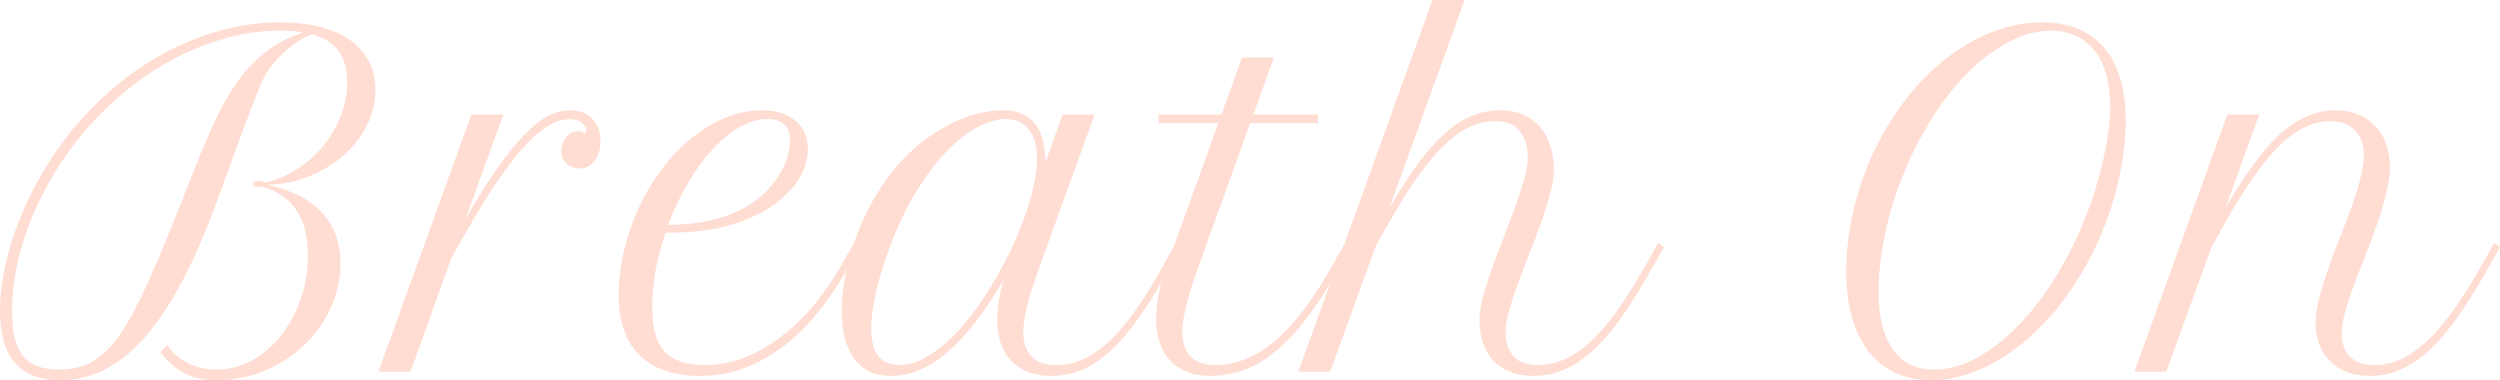 <svg width="263" height="40" viewBox="0 0 263 40" fill="none" xmlns="http://www.w3.org/2000/svg">
<path d="M17.591 36.299C18.165 37.122 18.905 37.761 19.812 38.218C20.719 38.66 21.709 38.881 22.782 38.881C24.097 38.881 25.336 38.561 26.5 37.921C27.663 37.282 28.676 36.413 29.537 35.317C30.414 34.22 31.109 32.949 31.623 31.502C32.136 30.055 32.393 28.517 32.393 26.887C32.393 24.877 31.978 23.27 31.146 22.067C30.331 20.864 29.122 20.049 27.52 19.623C27.474 19.638 27.368 19.646 27.202 19.646C27.021 19.646 26.87 19.623 26.749 19.577C26.643 19.517 26.59 19.44 26.59 19.349C26.59 19.273 26.651 19.204 26.771 19.143C26.892 19.067 27.051 19.029 27.247 19.029C27.459 19.029 27.663 19.09 27.86 19.212C29.084 18.938 30.217 18.466 31.26 17.796C32.318 17.11 33.232 16.296 34.003 15.351C34.789 14.392 35.401 13.341 35.839 12.199C36.292 11.056 36.519 9.876 36.519 8.658C36.519 7.287 36.217 6.191 35.612 5.368C35.008 4.531 34.063 3.937 32.779 3.587C32.371 3.754 31.955 3.975 31.532 4.249C31.109 4.508 30.693 4.805 30.285 5.14C29.892 5.475 29.522 5.833 29.174 6.214C28.827 6.579 28.524 6.945 28.268 7.31C28.132 7.508 27.996 7.737 27.86 7.995C27.724 8.239 27.565 8.567 27.384 8.978C27.217 9.389 27.006 9.914 26.749 10.554C26.507 11.178 26.205 11.97 25.842 12.93C25.494 13.874 25.079 15.009 24.595 16.334C24.112 17.659 23.538 19.227 22.872 21.039C21.694 24.283 20.477 27.101 19.223 29.492C17.969 31.867 16.661 33.84 15.301 35.408C13.941 36.962 12.513 38.119 11.017 38.881C9.521 39.627 7.949 40 6.302 40C2.101 40 0 37.563 0 32.69C0 31.609 0.098 30.474 0.295 29.286C0.491 28.098 0.778 26.887 1.156 25.654C1.534 24.42 1.995 23.187 2.539 21.953C3.083 20.704 3.703 19.486 4.398 18.298C5.818 15.861 7.473 13.661 9.362 11.696C11.251 9.716 13.276 8.041 15.437 6.67C17.613 5.285 19.888 4.219 22.261 3.472C24.648 2.726 27.044 2.353 29.446 2.353C31.018 2.353 32.423 2.513 33.663 2.833C34.917 3.152 35.975 3.617 36.836 4.226C37.698 4.835 38.355 5.582 38.809 6.465C39.262 7.348 39.489 8.346 39.489 9.457C39.489 10.767 39.186 12.016 38.582 13.204C37.992 14.392 37.176 15.443 36.134 16.356C35.106 17.255 33.904 17.986 32.529 18.549C31.154 19.098 29.696 19.395 28.154 19.44C30.738 20.019 32.658 21.009 33.912 22.41C35.181 23.796 35.816 25.57 35.816 27.733C35.816 28.829 35.658 29.895 35.34 30.931C35.023 31.966 34.577 32.941 34.003 33.855C33.444 34.754 32.764 35.584 31.963 36.345C31.162 37.091 30.278 37.738 29.31 38.287C28.358 38.835 27.338 39.254 26.25 39.543C25.162 39.848 24.036 40 22.872 40C22.208 40 21.603 39.947 21.059 39.84C20.515 39.733 20.001 39.558 19.518 39.315C19.034 39.086 18.573 38.789 18.135 38.424C17.712 38.043 17.288 37.586 16.865 37.053L17.591 36.299ZM23.462 11.034C24.127 9.815 24.799 8.78 25.479 7.927C26.175 7.074 26.87 6.358 27.565 5.78C28.275 5.186 28.985 4.706 29.696 4.34C30.421 3.96 31.154 3.647 31.895 3.404C31.547 3.343 31.169 3.297 30.761 3.267C30.353 3.236 29.93 3.221 29.492 3.221C27.225 3.221 24.951 3.594 22.669 4.34C20.402 5.071 18.218 6.115 16.117 7.47C14.032 8.81 12.075 10.432 10.246 12.336C8.433 14.224 6.846 16.318 5.486 18.618C4.111 20.948 3.06 23.324 2.335 25.745C1.625 28.151 1.269 30.482 1.269 32.736C1.269 33.832 1.36 34.769 1.541 35.545C1.738 36.322 2.033 36.962 2.426 37.464C2.834 37.952 3.347 38.309 3.967 38.538C4.602 38.766 5.365 38.881 6.257 38.881C7.042 38.881 7.76 38.789 8.41 38.606C9.075 38.424 9.702 38.112 10.291 37.67C10.896 37.228 11.485 36.65 12.06 35.934C12.634 35.218 13.216 34.327 13.805 33.261C14.395 32.195 15.014 30.939 15.664 29.492C16.314 28.045 17.024 26.377 17.795 24.489C18.384 23.042 18.928 21.679 19.427 20.4C19.926 19.12 20.402 17.925 20.855 16.813C21.308 15.686 21.747 14.643 22.17 13.684C22.593 12.724 23.024 11.841 23.462 11.034Z" fill="#FFDDD3"/>
<path d="M61.681 13.661C61.681 13.417 61.522 13.173 61.205 12.93C60.903 12.671 60.457 12.541 59.867 12.541C59.263 12.541 58.606 12.732 57.895 13.113C57.185 13.478 56.377 14.133 55.47 15.077C54.563 16.021 53.543 17.308 52.41 18.938C51.291 20.567 50.022 22.646 48.601 25.174L47.468 27.184L43.184 39.109H39.806L49.599 12.039H52.954L48.987 23.004C50.226 20.857 51.359 19.06 52.387 17.613C53.415 16.151 54.367 14.978 55.243 14.095C56.12 13.196 56.943 12.557 57.714 12.176C58.485 11.795 59.24 11.605 59.981 11.605C60.978 11.605 61.757 11.902 62.316 12.496C62.89 13.09 63.177 13.866 63.177 14.826C63.177 15.222 63.124 15.602 63.018 15.968C62.928 16.318 62.784 16.623 62.588 16.882C62.406 17.141 62.18 17.346 61.908 17.499C61.636 17.651 61.333 17.727 61.001 17.727C60.759 17.727 60.517 17.689 60.276 17.613C60.049 17.537 59.845 17.422 59.663 17.27C59.482 17.103 59.331 16.905 59.21 16.676C59.104 16.448 59.051 16.181 59.051 15.877C59.051 15.633 59.089 15.389 59.165 15.146C59.255 14.887 59.376 14.666 59.528 14.483C59.679 14.285 59.86 14.125 60.072 14.003C60.283 13.882 60.517 13.821 60.774 13.821C60.941 13.821 61.099 13.836 61.25 13.866C61.281 13.897 61.318 13.927 61.364 13.958C61.424 13.973 61.469 13.981 61.5 13.981C61.621 13.981 61.681 13.874 61.681 13.661Z" fill="#FFDDD3"/>
<path d="M73.627 39.543C70.892 39.543 68.784 38.827 67.303 37.396C65.822 35.949 65.081 33.802 65.081 30.954C65.081 30.177 65.142 29.355 65.263 28.487C65.368 27.619 65.542 26.728 65.784 25.814C66.328 23.773 67.091 21.885 68.073 20.148C69.071 18.412 70.212 16.912 71.496 15.648C72.781 14.384 74.164 13.394 75.645 12.678C77.126 11.963 78.614 11.605 80.111 11.605C81.622 11.605 82.808 11.963 83.669 12.678C84.546 13.394 84.984 14.399 84.984 15.694C84.984 16.425 84.841 17.141 84.553 17.841C84.266 18.542 83.851 19.204 83.307 19.829C82.763 20.453 82.105 21.039 81.335 21.588C80.579 22.121 79.725 22.585 78.773 22.981C77.594 23.484 76.295 23.864 74.874 24.123C73.454 24.367 71.837 24.489 70.023 24.489C69.585 25.722 69.237 27.009 68.98 28.349C68.739 29.674 68.618 31.03 68.618 32.416C68.618 34.533 69.056 36.063 69.932 37.007C70.824 37.936 72.222 38.401 74.126 38.401C75.713 38.401 77.224 38.096 78.66 37.487C80.095 36.863 81.425 36.048 82.649 35.043C83.874 34.038 84.992 32.895 86.004 31.616C87.017 30.322 87.901 29.004 88.656 27.664L89.835 25.562L90.447 25.997L89.269 28.098C88.332 29.758 87.304 31.289 86.186 32.69C85.082 34.091 83.874 35.302 82.559 36.322C81.259 37.327 79.861 38.119 78.365 38.698C76.884 39.261 75.305 39.543 73.627 39.543ZM80.745 12.519C79.793 12.519 78.818 12.8 77.821 13.364C76.839 13.927 75.887 14.712 74.965 15.717C74.043 16.707 73.181 17.879 72.38 19.235C71.58 20.59 70.884 22.067 70.295 23.666C71.957 23.636 73.378 23.491 74.557 23.232C75.736 22.958 76.763 22.616 77.64 22.204C78.335 21.885 79.007 21.473 79.657 20.971C80.322 20.453 80.904 19.867 81.403 19.212C81.916 18.557 82.325 17.849 82.627 17.087C82.944 16.326 83.103 15.534 83.103 14.712C83.103 14.3 83.042 13.958 82.921 13.684C82.8 13.409 82.634 13.189 82.423 13.021C82.211 12.838 81.962 12.709 81.675 12.633C81.388 12.557 81.078 12.519 80.745 12.519Z" fill="#FFDDD3"/>
<path d="M89.767 25.768C90.311 24.123 90.961 22.631 91.717 21.291C92.472 19.935 93.288 18.732 94.165 17.681C95.057 16.631 95.986 15.724 96.953 14.963C97.936 14.201 98.91 13.577 99.877 13.09C100.86 12.587 101.819 12.214 102.756 11.97C103.708 11.727 104.6 11.605 105.431 11.605C106.293 11.605 107.01 11.742 107.585 12.016C108.159 12.275 108.62 12.648 108.968 13.135C109.33 13.607 109.587 14.186 109.738 14.871C109.889 15.542 109.965 16.288 109.965 17.11L111.801 12.039H115.156L109.376 28.03C109.164 28.624 108.952 29.233 108.741 29.857C108.529 30.466 108.34 31.076 108.174 31.685C108.023 32.279 107.895 32.857 107.789 33.421C107.698 33.969 107.653 34.479 107.653 34.952C107.653 36.002 107.925 36.84 108.469 37.464C109.028 38.089 109.889 38.401 111.053 38.401C112.066 38.401 113.048 38.188 114 37.761C114.952 37.32 115.889 36.657 116.811 35.774C117.748 34.875 118.685 33.756 119.622 32.416C120.559 31.06 121.526 29.477 122.523 27.664L123.679 25.562L124.291 25.997L123.113 28.098C122.009 30.078 120.952 31.791 119.939 33.238C118.942 34.67 117.944 35.858 116.947 36.802C115.949 37.731 114.929 38.424 113.887 38.881C112.844 39.322 111.733 39.543 110.554 39.543C109.632 39.543 108.816 39.398 108.106 39.109C107.411 38.835 106.822 38.439 106.338 37.921C105.869 37.403 105.514 36.779 105.273 36.048C105.031 35.317 104.91 34.502 104.91 33.604C104.91 33.01 104.963 32.37 105.069 31.685C105.174 30.984 105.333 30.261 105.545 29.515C103.565 32.865 101.608 35.378 99.673 37.053C97.739 38.713 95.774 39.543 93.78 39.543C92.843 39.543 92.042 39.376 91.377 39.041C90.727 38.69 90.19 38.211 89.767 37.601C89.344 36.977 89.034 36.254 88.838 35.431C88.641 34.594 88.543 33.68 88.543 32.69C88.543 31.624 88.649 30.505 88.861 29.332C89.072 28.144 89.374 26.956 89.767 25.768ZM94.596 38.401C95.412 38.401 96.243 38.188 97.089 37.761C97.936 37.32 98.774 36.726 99.605 35.979C100.452 35.218 101.268 34.335 102.054 33.33C102.839 32.309 103.58 31.228 104.275 30.086C104.985 28.928 105.635 27.74 106.225 26.522C106.814 25.304 107.32 24.108 107.743 22.936C108.182 21.748 108.514 20.621 108.741 19.555C108.983 18.473 109.104 17.506 109.104 16.653C109.104 15.877 109.005 15.229 108.809 14.712C108.627 14.179 108.378 13.752 108.061 13.432C107.759 13.097 107.403 12.861 106.995 12.724C106.602 12.587 106.194 12.519 105.771 12.519C104.925 12.519 103.98 12.785 102.938 13.318C101.91 13.836 100.86 14.635 99.787 15.717C98.714 16.783 97.656 18.138 96.613 19.783C95.585 21.413 94.641 23.331 93.78 25.54C93.069 27.382 92.533 29.088 92.17 30.657C91.823 32.225 91.649 33.535 91.649 34.586C91.649 35.774 91.883 36.711 92.352 37.396C92.835 38.066 93.583 38.401 94.596 38.401Z" fill="#FFDDD3"/>
<path d="M121.889 12.039H128.508L130.661 6.054H134.016L131.863 12.039H138.663V12.953H131.523L126.082 28.03C125.871 28.624 125.659 29.233 125.448 29.857C125.251 30.482 125.07 31.098 124.903 31.708C124.752 32.301 124.624 32.88 124.518 33.444C124.427 33.992 124.382 34.495 124.382 34.952C124.382 36.002 124.662 36.84 125.221 37.464C125.795 38.089 126.656 38.401 127.805 38.401C128.923 38.401 130.011 38.188 131.069 37.761C132.127 37.335 133.17 36.68 134.198 35.797C135.225 34.913 136.245 33.802 137.258 32.462C138.27 31.106 139.29 29.507 140.318 27.664L141.497 25.562L142.109 25.997L140.93 28.098C139.736 30.23 138.58 32.027 137.462 33.489C136.344 34.936 135.233 36.109 134.13 37.007C133.041 37.906 131.931 38.553 130.797 38.949C129.679 39.345 128.515 39.543 127.306 39.543C126.384 39.543 125.568 39.398 124.858 39.109C124.148 38.835 123.558 38.439 123.09 37.921C122.606 37.403 122.244 36.779 122.002 36.048C121.745 35.317 121.617 34.502 121.617 33.604C121.617 32.812 121.707 31.944 121.889 30.999C122.07 30.055 122.349 29.065 122.727 28.03L128.168 12.953H121.889V12.039Z" fill="#FFDDD3"/>
<path d="M150.7 0H154.078L146.167 21.862C147.194 20.126 148.169 18.618 149.091 17.339C150.028 16.044 150.957 14.978 151.879 14.14C152.801 13.288 153.745 12.656 154.713 12.244C155.68 11.818 156.715 11.605 157.818 11.605C158.74 11.605 159.548 11.757 160.244 12.062C160.954 12.366 161.543 12.8 162.012 13.364C162.495 13.912 162.858 14.575 163.1 15.351C163.342 16.128 163.463 16.996 163.463 17.956C163.463 18.641 163.334 19.448 163.077 20.377C162.835 21.306 162.526 22.296 162.148 23.347C161.77 24.398 161.362 25.479 160.924 26.59C160.485 27.687 160.077 28.753 159.7 29.789C159.322 30.824 159.004 31.791 158.748 32.69C158.506 33.573 158.385 34.327 158.385 34.952C158.385 36.002 158.657 36.84 159.201 37.464C159.76 38.089 160.621 38.401 161.785 38.401C162.798 38.401 163.772 38.18 164.709 37.738C165.661 37.297 166.598 36.634 167.52 35.751C168.457 34.852 169.394 33.733 170.331 32.393C171.268 31.038 172.243 29.461 173.255 27.664L174.434 25.562L175.046 25.997L173.867 28.098C172.764 30.063 171.706 31.768 170.694 33.215C169.696 34.647 168.691 35.835 167.679 36.779C166.682 37.708 165.661 38.401 164.619 38.858C163.576 39.315 162.465 39.543 161.286 39.543C160.365 39.543 159.548 39.398 158.838 39.109C158.143 38.835 157.554 38.439 157.07 37.921C156.602 37.403 156.246 36.779 156.005 36.048C155.763 35.317 155.642 34.502 155.642 33.604C155.642 32.949 155.763 32.164 156.005 31.251C156.262 30.322 156.579 29.324 156.957 28.258C157.335 27.192 157.743 26.103 158.181 24.991C158.619 23.864 159.027 22.783 159.405 21.748C159.783 20.712 160.093 19.753 160.334 18.869C160.591 17.971 160.72 17.224 160.72 16.631C160.72 15.443 160.44 14.498 159.881 13.798C159.337 13.097 158.483 12.747 157.319 12.747C156.292 12.747 155.302 12.991 154.35 13.478C153.398 13.965 152.415 14.742 151.403 15.808C150.406 16.859 149.355 18.222 148.252 19.897C147.164 21.572 145.978 23.606 144.693 25.997L139.933 39.109H136.578L150.7 0Z" fill="#FFDDD3"/>
<path d="M195.13 21.542C195.599 19.699 196.211 17.948 196.967 16.288C197.737 14.628 198.614 13.09 199.596 11.673C200.578 10.242 201.659 8.955 202.838 7.813C204.017 6.67 205.256 5.696 206.555 4.889C207.855 4.066 209.2 3.442 210.59 3.015C211.981 2.574 213.386 2.353 214.807 2.353C217.663 2.353 219.847 3.244 221.358 5.026C222.869 6.808 223.625 9.389 223.625 12.77C223.625 14.217 223.481 15.74 223.194 17.339C222.922 18.938 222.522 20.544 221.993 22.159C221.418 23.88 220.723 25.517 219.907 27.07C219.106 28.624 218.215 30.063 217.232 31.388C216.25 32.697 215.2 33.885 214.081 34.952C212.963 36.017 211.799 36.924 210.59 37.67C209.381 38.416 208.15 38.987 206.895 39.383C205.641 39.794 204.394 40 203.155 40C201.75 40 200.495 39.741 199.392 39.223C198.289 38.706 197.352 37.959 196.581 36.985C195.811 35.995 195.221 34.791 194.813 33.375C194.42 31.944 194.224 30.329 194.224 28.532C194.224 27.421 194.299 26.278 194.45 25.106C194.602 23.918 194.828 22.73 195.13 21.542ZM203.495 38.881C204.991 38.881 206.518 38.447 208.074 37.578C209.646 36.711 211.157 35.5 212.608 33.946C214.074 32.393 215.434 30.55 216.688 28.418C217.958 26.271 219.046 23.918 219.952 21.359C220.602 19.517 221.101 17.712 221.449 15.945C221.811 14.163 221.993 12.557 221.993 11.125C221.993 9.891 221.849 8.787 221.562 7.813C221.29 6.823 220.882 5.993 220.338 5.323C219.809 4.637 219.159 4.12 218.388 3.769C217.618 3.404 216.749 3.221 215.781 3.221C214.739 3.221 213.681 3.427 212.608 3.838C211.535 4.249 210.47 4.835 209.412 5.597C208.369 6.343 207.349 7.257 206.351 8.338C205.369 9.404 204.44 10.607 203.563 11.947C202.687 13.272 201.878 14.712 201.138 16.265C200.397 17.818 199.755 19.448 199.211 21.154C198.697 22.814 198.304 24.451 198.032 26.065C197.76 27.664 197.624 29.164 197.624 30.565C197.624 33.276 198.123 35.34 199.12 36.756C200.118 38.172 201.576 38.881 203.495 38.881Z" fill="#FFDDD3"/>
<path d="M234.324 12.039H237.679L234.12 21.862C235.133 20.126 236.108 18.618 237.045 17.339C237.982 16.044 238.911 14.978 239.833 14.14C240.77 13.288 241.714 12.656 242.666 12.244C243.618 11.818 244.623 11.605 245.681 11.605C246.633 11.605 247.465 11.765 248.175 12.085C248.885 12.389 249.482 12.816 249.966 13.364C250.449 13.897 250.812 14.521 251.054 15.237C251.295 15.953 251.416 16.707 251.416 17.499C251.416 18.367 251.288 19.311 251.031 20.331C250.789 21.352 250.479 22.402 250.102 23.484C249.724 24.565 249.316 25.662 248.878 26.773C248.439 27.87 248.031 28.928 247.653 29.949C247.276 30.969 246.958 31.928 246.701 32.827C246.46 33.71 246.339 34.487 246.339 35.157C246.339 36.086 246.618 36.863 247.177 37.487C247.752 38.096 248.643 38.401 249.852 38.401C250.819 38.401 251.764 38.18 252.686 37.738C253.623 37.282 254.552 36.611 255.474 35.728C256.411 34.83 257.348 33.71 258.285 32.37C259.237 31.015 260.212 29.446 261.209 27.664L262.388 25.562L263 25.997L261.821 28.098C260.733 30.017 259.69 31.7 258.693 33.147C257.696 34.578 256.698 35.766 255.701 36.711C254.703 37.655 253.683 38.363 252.64 38.835C251.613 39.307 250.517 39.543 249.354 39.543C248.401 39.543 247.563 39.398 246.837 39.109C246.127 38.82 245.53 38.424 245.047 37.921C244.563 37.419 244.2 36.84 243.958 36.185C243.717 35.515 243.596 34.807 243.596 34.06C243.596 33.269 243.717 32.385 243.958 31.411C244.215 30.421 244.533 29.393 244.911 28.327C245.288 27.245 245.696 26.157 246.135 25.06C246.573 23.948 246.981 22.875 247.359 21.839C247.737 20.788 248.046 19.798 248.288 18.869C248.545 17.925 248.674 17.087 248.674 16.356C248.674 15.839 248.605 15.359 248.469 14.917C248.333 14.476 248.114 14.095 247.812 13.775C247.525 13.455 247.155 13.204 246.701 13.021C246.263 12.838 245.734 12.747 245.115 12.747C244.162 12.747 243.233 12.983 242.326 13.455C241.42 13.912 240.505 14.605 239.583 15.534C238.677 16.463 237.747 17.628 236.795 19.029C235.858 20.415 234.868 22.037 233.826 23.895L232.647 25.997L227.886 39.109H224.532L234.324 12.039Z" fill="#FFDDD3"/>
</svg>
